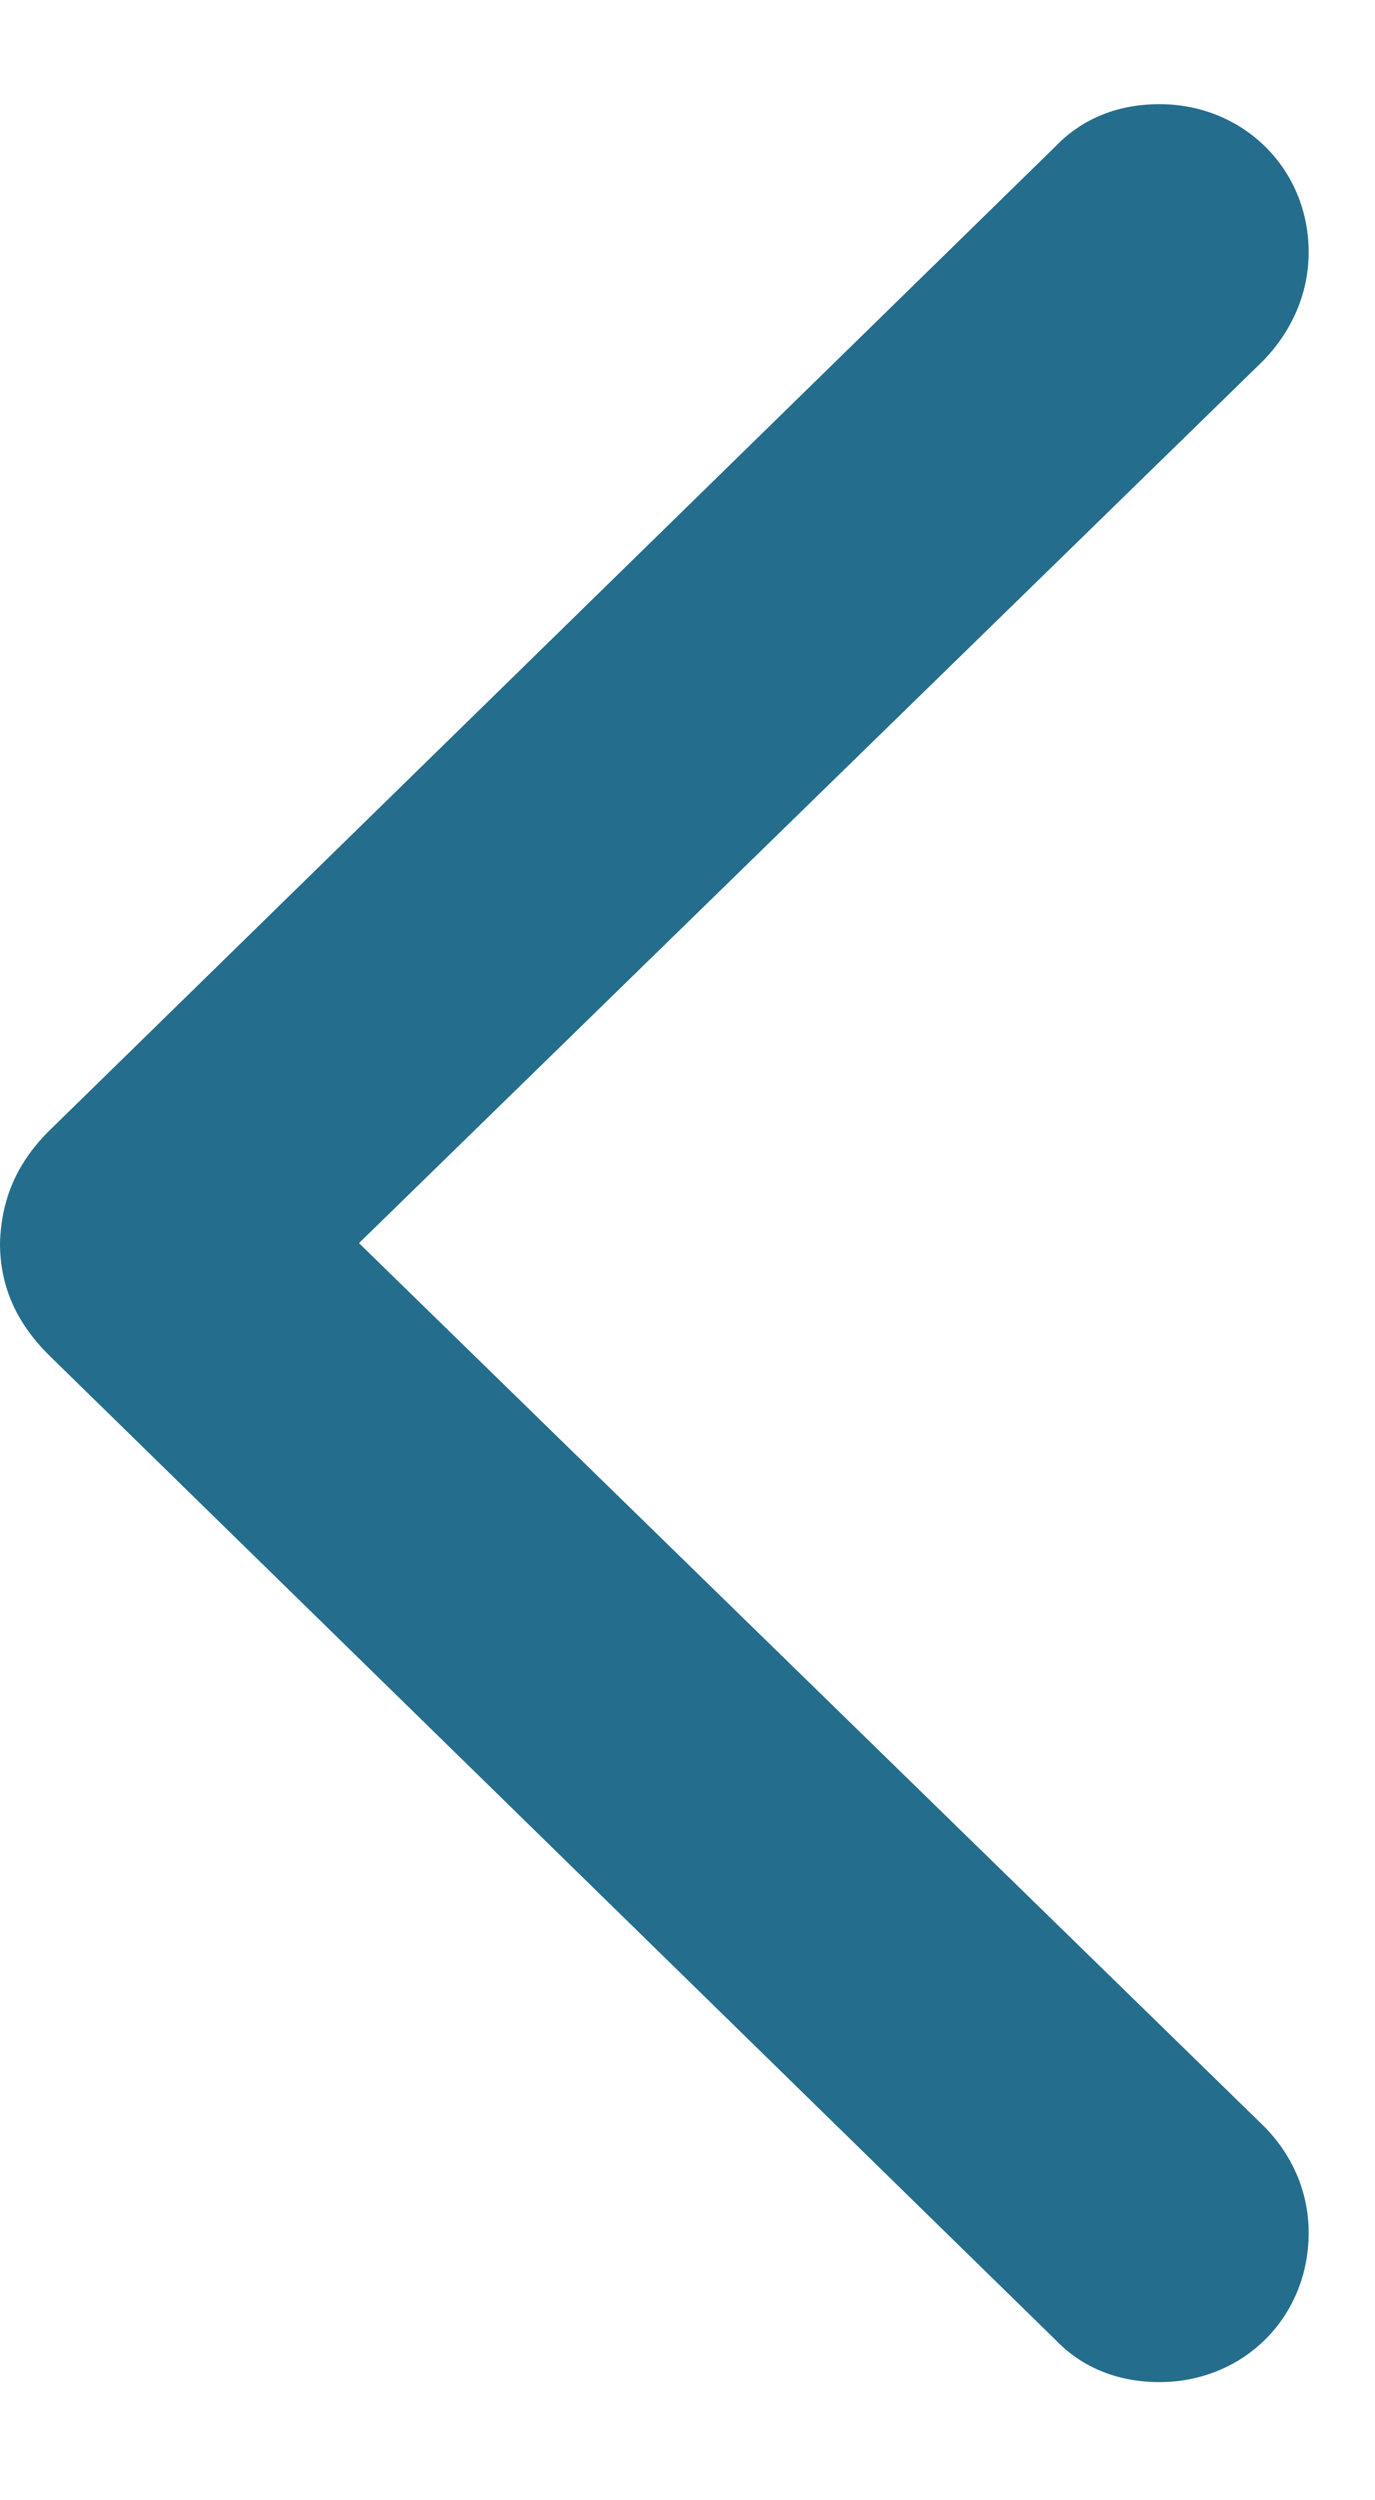 <svg width="11" height="20" viewBox="0 0 12 21" fill="none" xmlns="http://www.w3.org/2000/svg">
<path d="M0 10.439C0 10.821 0.146 11.146 0.449 11.438L9.209 20.007C9.445 20.254 9.759 20.378 10.119 20.378C10.849 20.378 11.421 19.816 11.421 19.075C11.421 18.716 11.275 18.39 11.028 18.143L3.133 10.439L11.028 2.735C11.275 2.477 11.421 2.151 11.421 1.792C11.421 1.062 10.849 0.5 10.119 0.5C9.759 0.5 9.445 0.624 9.209 0.871L0.449 9.439C0.146 9.731 0.011 10.057 0 10.439Z" fill="#246D8C"/>
</svg>
